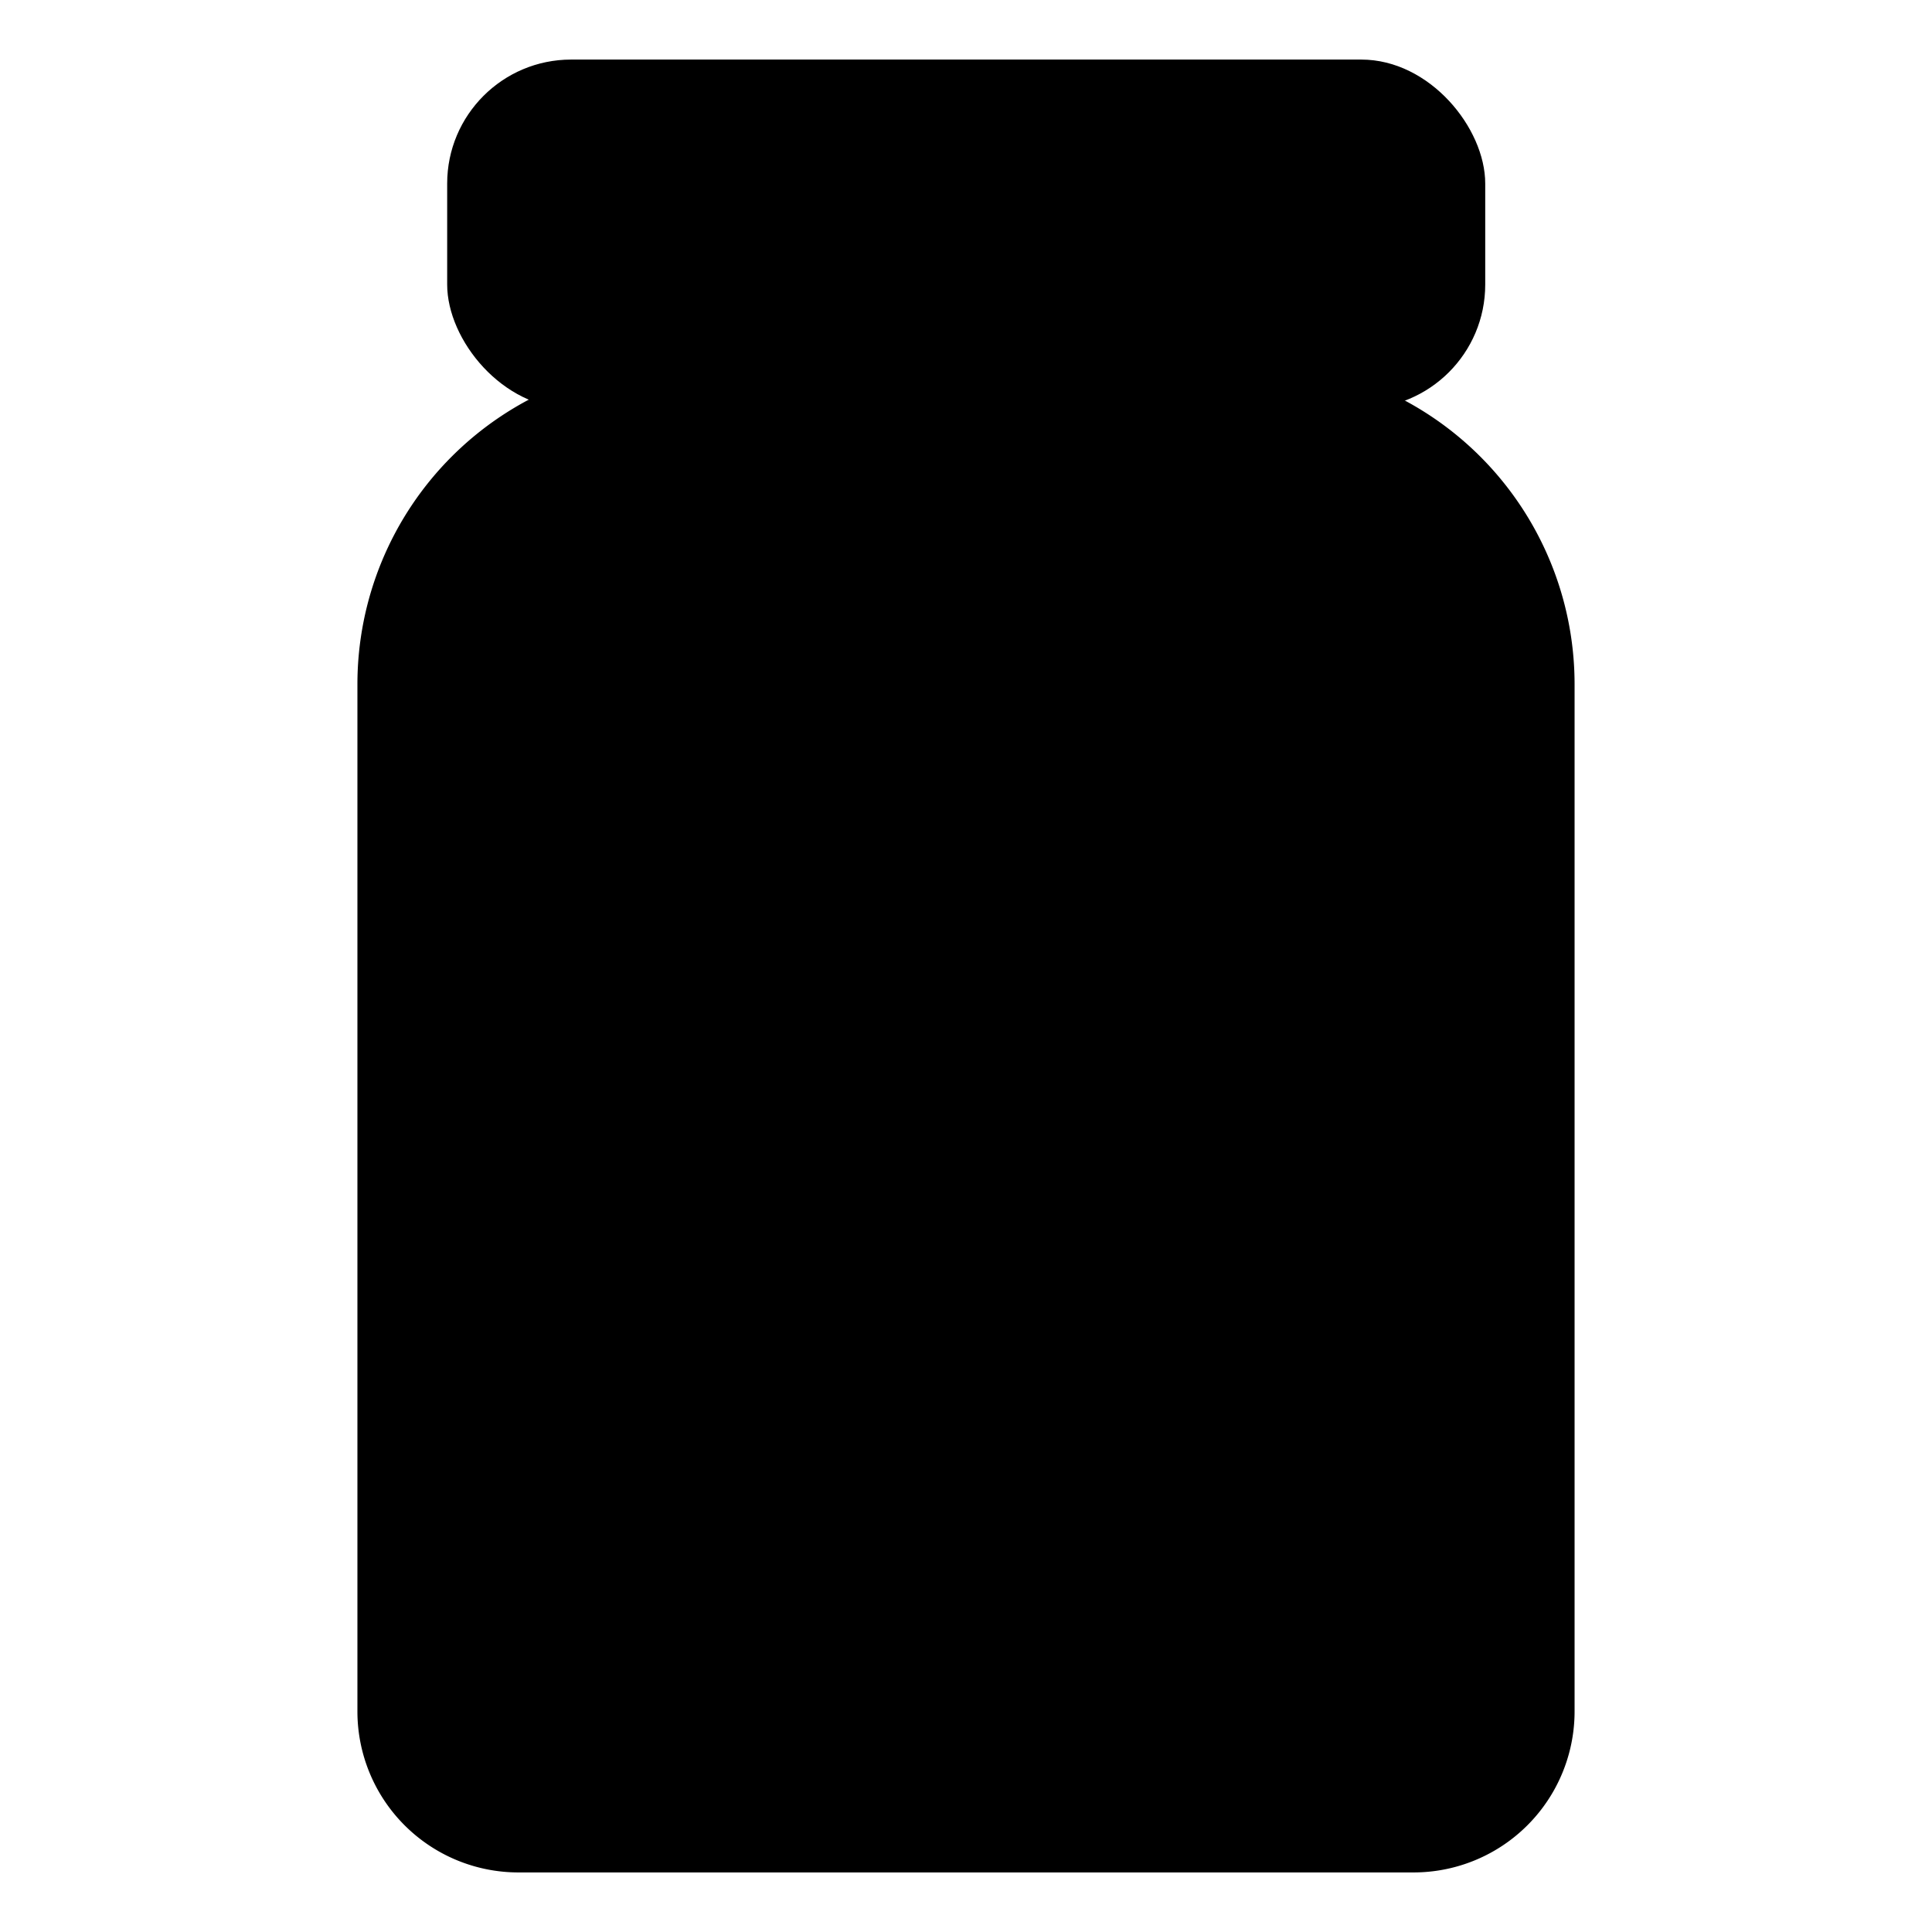 ﻿<svg xmlns="http://www.w3.org/2000/svg" viewBox="0 0 48 48">
  <path class="fill-color stroke-color" d="M16.88,9H31.12a8,8,0,0,1,8,8V42.52a4,4,0,0,1-4,4H12.88a4,4,0,0,1-4-4V17a8,8,0,0,1,8-8Z"/>
  <rect class="fill-background-color stroke-color" x="11.11" y="1.48" width="25.79" height="8.67" rx="3.08"/>
  <line class="fill-none stroke-color" style="stroke-linecap: round" x1="16.04" y1="4.63" x2="16.04" y2="7.41"/>
  <line class="fill-none stroke-color" style="stroke-linecap: round" x1="20.07" y1="4.63" x2="20.07" y2="7.41"/>
  <line class="fill-none stroke-color" style="stroke-linecap: round" x1="24.1" y1="4.63" x2="24.1" y2="7.41"/>
  <line class="fill-none stroke-color" style="stroke-linecap: round" x1="28.13" y1="4.63" x2="28.13" y2="7.41"/>
  <line class="fill-none stroke-color" style="stroke-linecap: round" x1="32.16" y1="4.63" x2="32.16" y2="7.41"/>
  <rect class="fill-background-color stroke-color" x="11.66" y="16.67" width="24.68" height="22.82" rx="3"/>
  <path class="fill-color" d="M23,21.55A4.43,4.43,0,1,0,16.94,28L20,30.9s-.39-2.13,1.92-4.37A6.71,6.71,0,0,1,26.71,25Z"
        transform="translate(0.05 0.07)"/>
  <rect class="fill-none stroke-color" x="18.94" y="18.9" width="8.87" height="18.43" rx="3.15"
        transform="translate(-12.98 24.83) rotate(-45)"/>
  <path class="fill-none stroke-color" d="M19.87,30.88c0-3.14,3.43-6.62,6.86-5.68" transform="translate(0.05 0.07)"/>
  <path class="fill-none stroke-color" style="stroke-linecap: round" d="M26.29,28.19l1.64,1.64a2.48,2.48,0,0,1,0,3.51h0" transform="translate(0.05 0.07)"/>
</svg>
